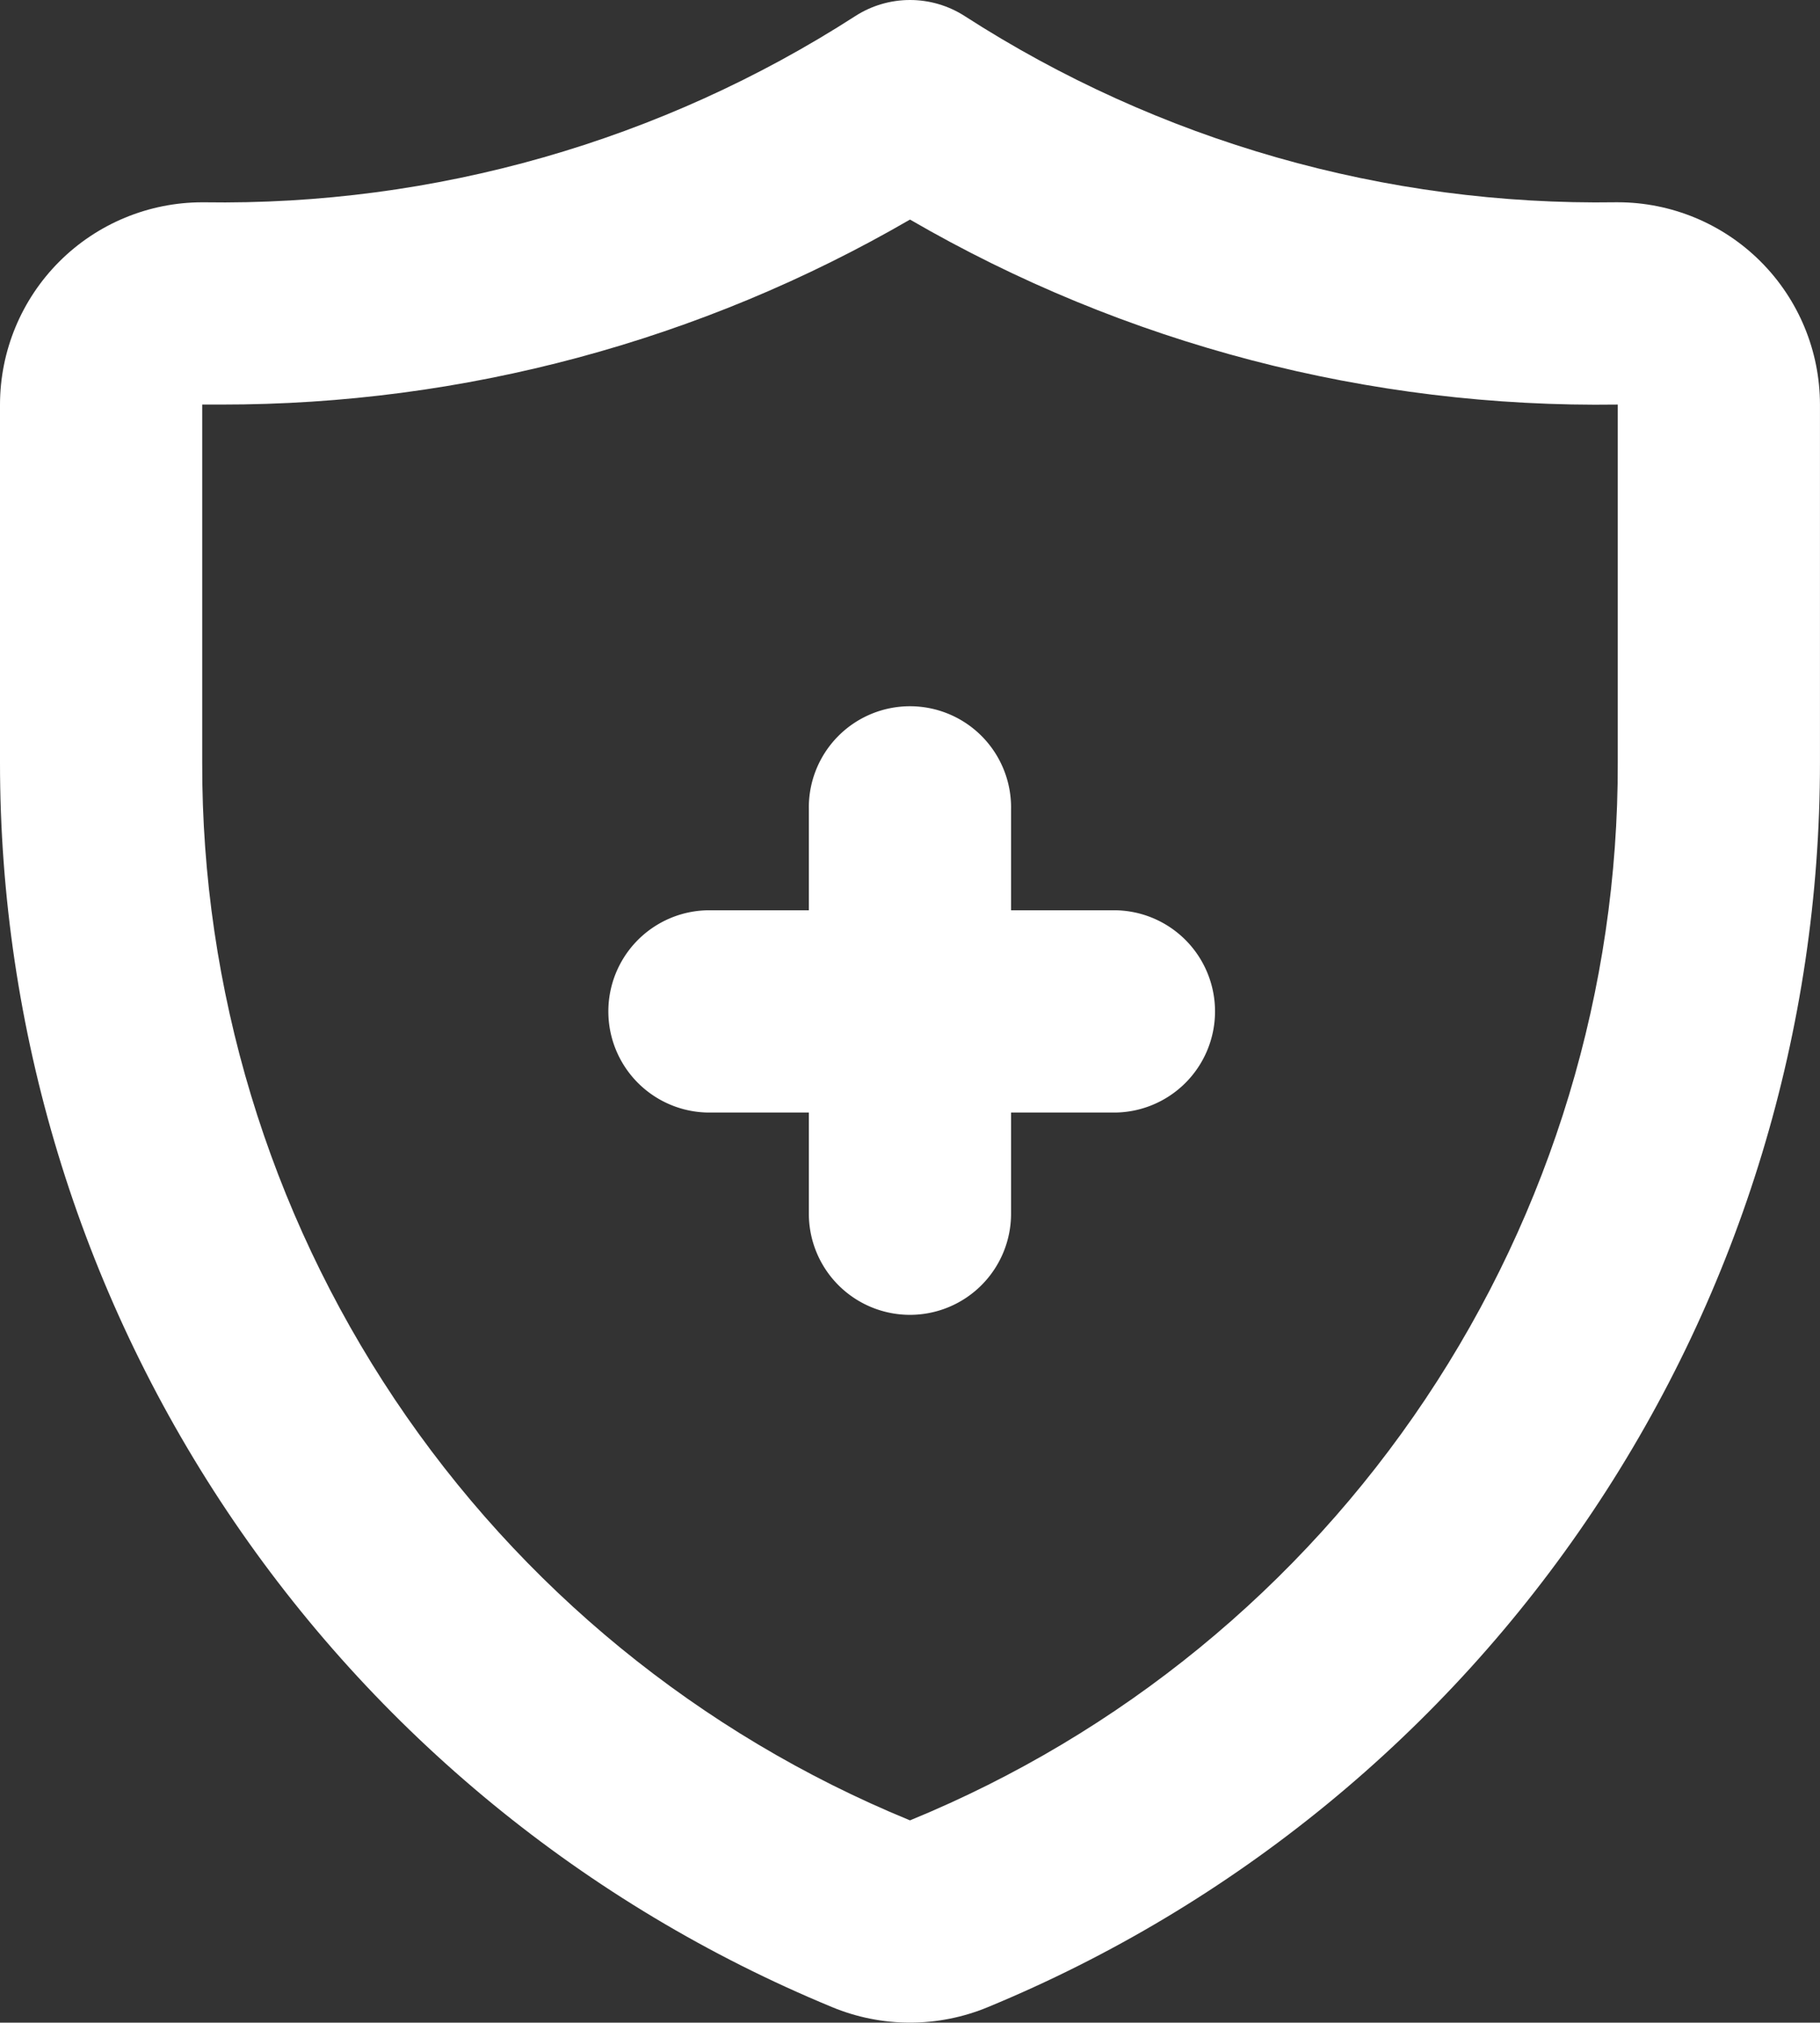 <svg xmlns="http://www.w3.org/2000/svg" xmlns:xlink="http://www.w3.org/1999/xlink" width="61.358" height="68.169" viewBox="0 0 61.358 68.169">
  <rect x="0" y="0" width="61.358" height="68.169" fill="#333333" stroke="none"/>
  <defs>
    <clipPath id="clip-path">
      <rect id="Rectángulo_227" data-name="Rectángulo 227" width="61.357" height="68.169" fill="#fff"/>
    </clipPath>
    <clipPath id="clip-path-2">
      <path id="Trazado_128" data-name="Trazado 128" d="M30.679,7.4A46.2,46.2,0,0,0,54.54,13.635V25.7a38.432,38.432,0,0,1-23.833,35.64l-.028.012-.028-.012A38.433,38.433,0,0,1,6.817,25.7V13.635h0c.215,0,.428,0,.643,0A46.2,46.2,0,0,0,30.679,7.4m0-7.4a3.406,3.406,0,0,0-1.843.541A39.424,39.424,0,0,1,6.868,6.818h-.05A6.825,6.825,0,0,0,0,13.635V25.7A45.37,45.37,0,0,0,28.044,67.642a6.854,6.854,0,0,0,5.27,0A45.371,45.371,0,0,0,61.357,25.7V13.635A6.825,6.825,0,0,0,54.54,6.817h-.05A39.417,39.417,0,0,1,32.522.541,3.406,3.406,0,0,0,30.679,0Z" transform="translate(0)" fill="#fff"/>
    </clipPath>
  </defs>
  <g id="Grupo_456" data-name="Grupo 456" transform="translate(0)">
    <g id="Grupo_457" data-name="Grupo 457" transform="translate(0)">
      <g id="Grupo_456-2" data-name="Grupo 456" clip-path="url(#clip-path)">
        <path id="Trazado_127" data-name="Trazado 127" d="M210.226,253.786a3.409,3.409,0,0,1-3.409-3.409v-3.409h-3.409a3.409,3.409,0,0,1,0-6.817h3.409v-3.409a3.409,3.409,0,1,1,6.817,0v3.409h3.409a3.409,3.409,0,1,1,0,6.817h-3.409v3.409a3.409,3.409,0,0,1-3.409,3.409" transform="translate(-179.548 -209.472)" fill="#fff"/>
      </g>
    </g>
    <g id="Grupo_459" data-name="Grupo 459" transform="translate(0)">
      <g id="Grupo_458" data-name="Grupo 458" transform="translate(0)" clip-path="url(#clip-path-2)">
        <rect id="Rectángulo_228" data-name="Rectángulo 228" width="61.361" height="68.169" transform="translate(-0.002)" fill="#fff"/>
      </g>
    </g>
  </g>
</svg>
